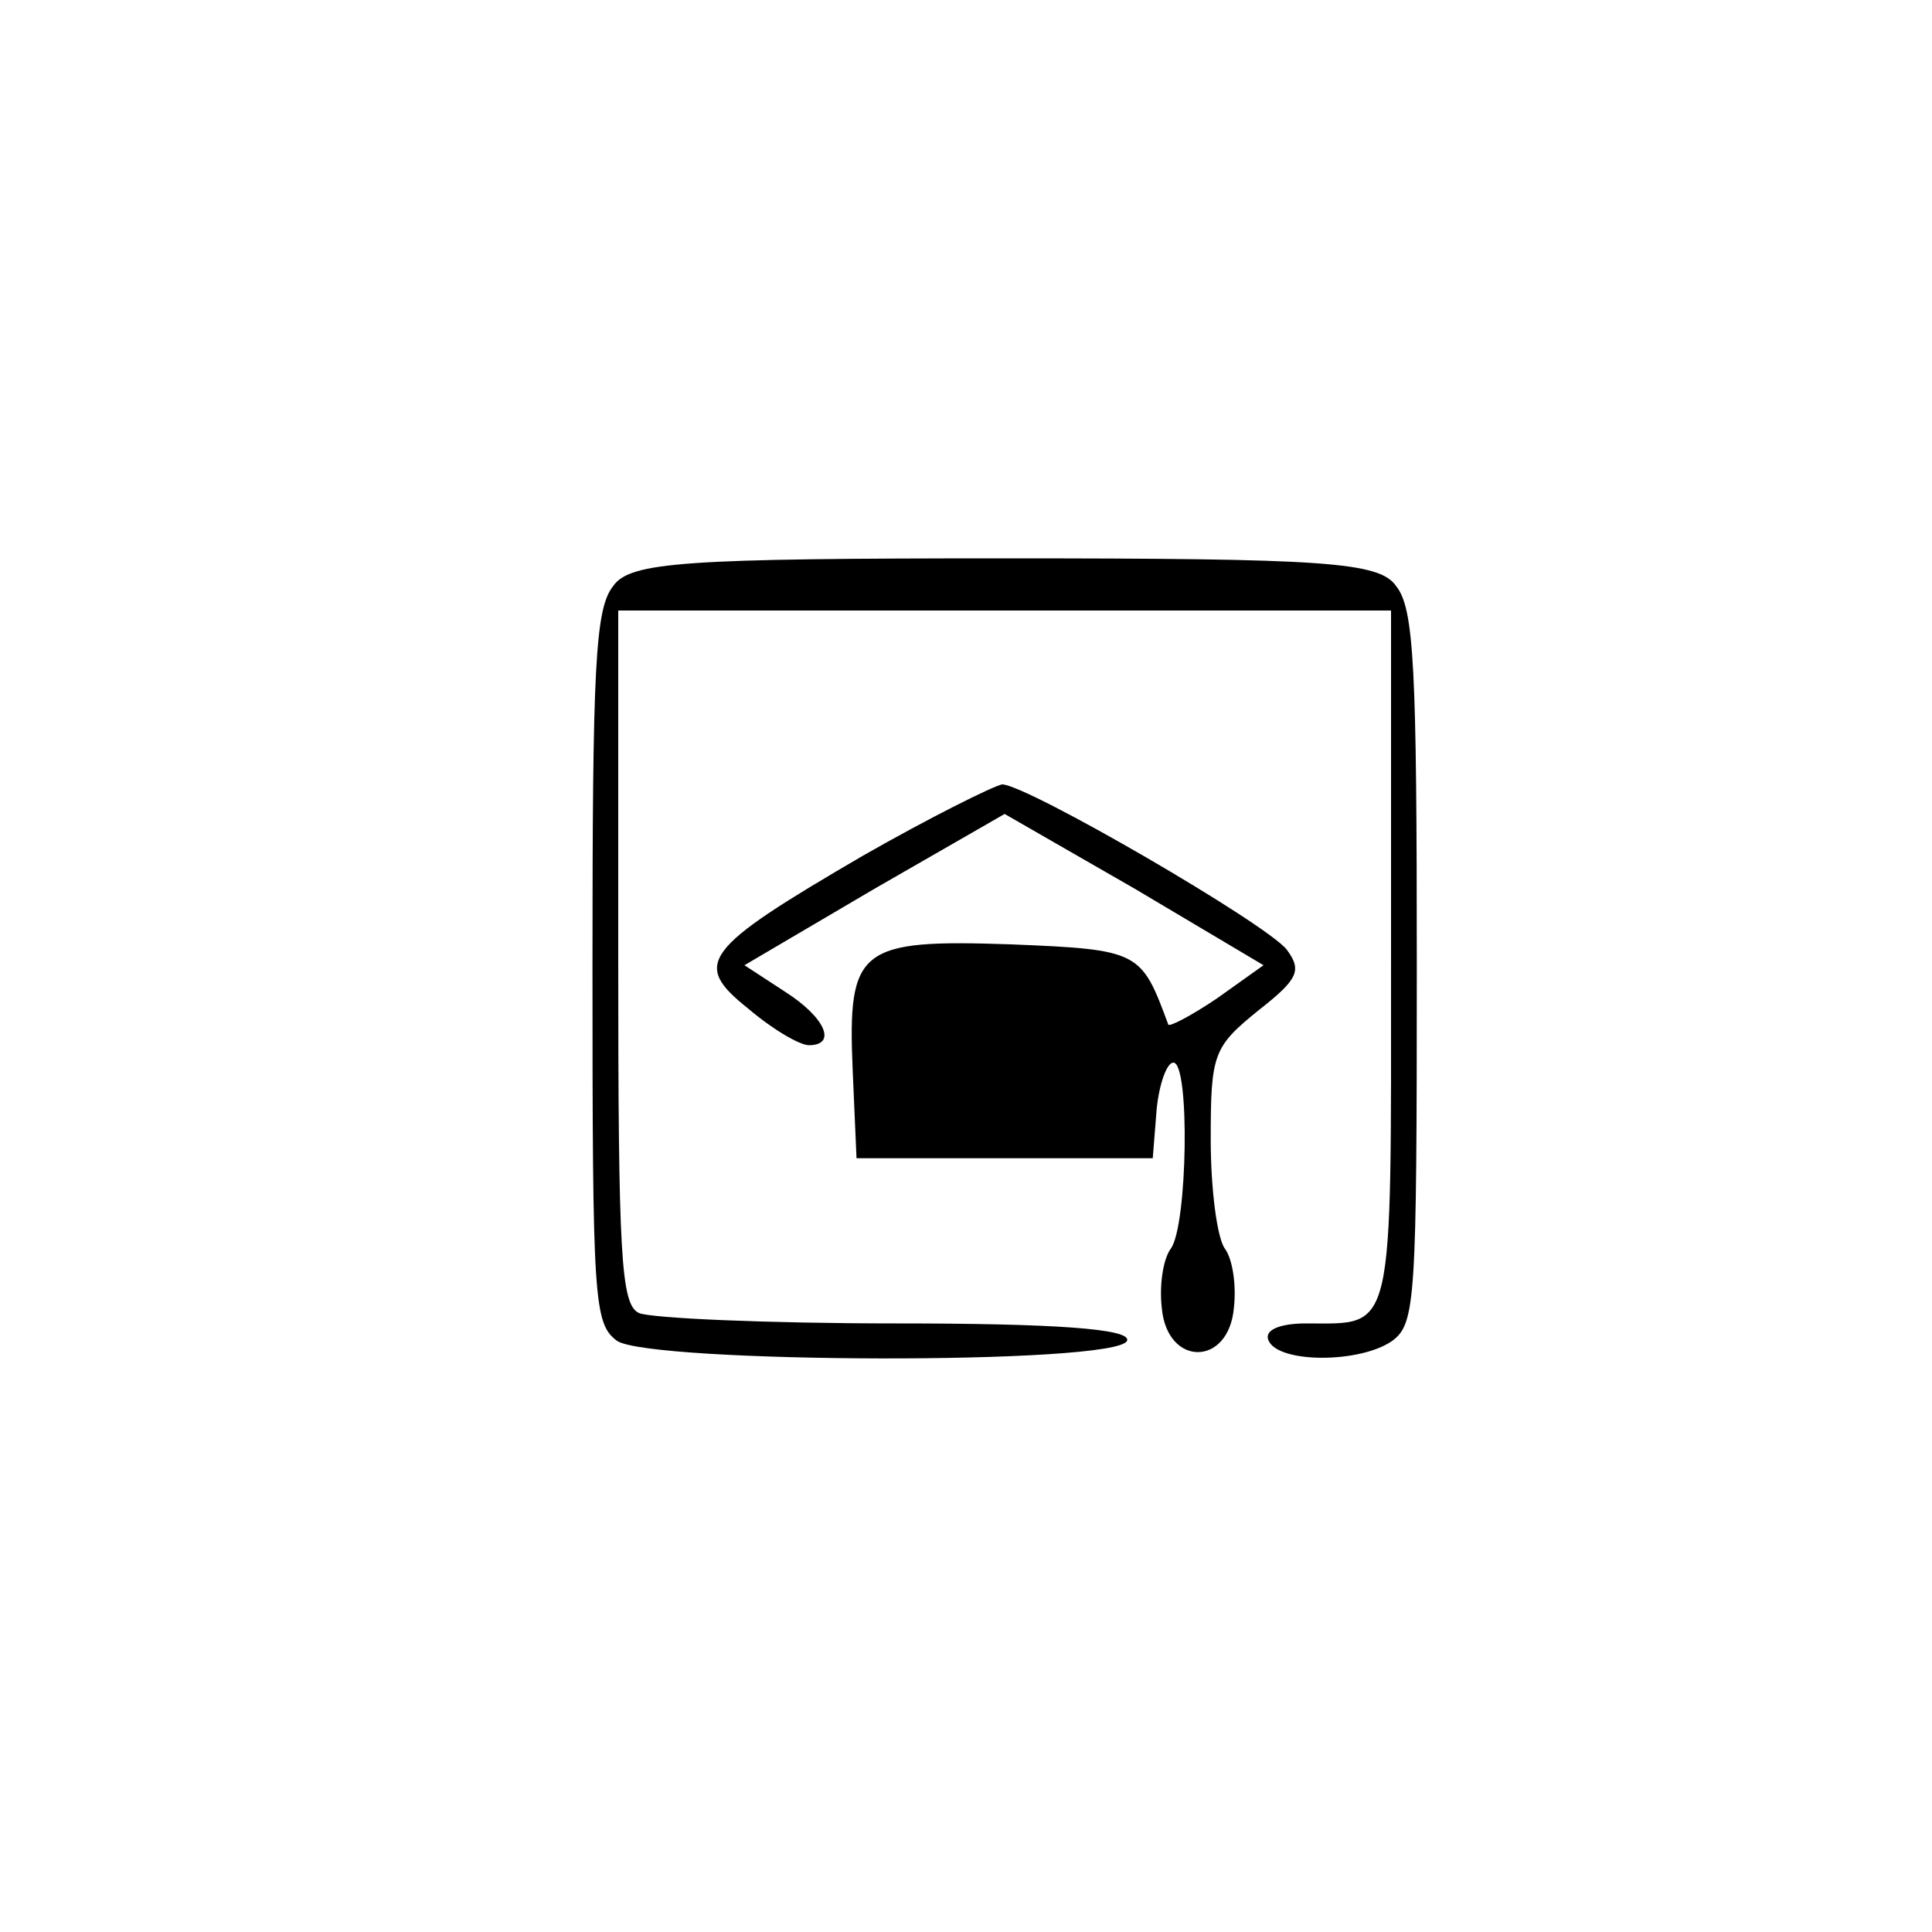 <?xml version="1.0" standalone="no"?>
<!DOCTYPE svg PUBLIC "-//W3C//DTD SVG 20010904//EN"
 "http://www.w3.org/TR/2001/REC-SVG-20010904/DTD/svg10.dtd">
<svg version="1.0" xmlns="http://www.w3.org/2000/svg"
 width="60pt" height="60pt" viewBox="0 0 60 60"
 preserveAspectRatio="xMidYMid meet">
<g transform="translate(0,60) scale(0.04,-0.054)"
fill="#000000" stroke="none">
<path d="M476 774 c-14 -13 -16 -47 -16 -219 0 -192 1 -205 19 -215 26 -13
388 -14 396 0 4 7 -58 10 -179 10 -101 0 -191 3 -200 6 -14 5 -16 33 -16 205
l0 199 300 0 300 0 0 -199 c0 -220 3 -211 -66 -211 -21 0 -33 -4 -29 -10 8
-13 71 -13 96 0 18 10 19 23 19 215 0 172 -2 206 -16 219 -13 14 -55 16 -304
16 -249 0 -291 -2 -304 -16z"/>
<path d="M670 619 c-125 -54 -133 -62 -89 -88 19 -12 40 -21 47 -21 22 0 13
16 -19 31 l-31 15 101 44 101 43 101 -43 100 -44 -36 -19 c-20 -10 -38 -17
-38 -15 -21 42 -22 43 -122 46 -118 3 -127 -2 -123 -72 l3 -51 115 0 115 0 3
28 c2 15 8 27 13 27 13 0 11 -94 -2 -107 -6 -6 -9 -21 -7 -34 4 -34 52 -34 56
0 2 13 -1 28 -7 34 -6 6 -11 34 -11 63 0 49 2 53 37 74 31 18 34 23 22 35 -16
15 -202 95 -221 95 -7 -1 -56 -19 -108 -41z"/>
</g>
</svg>
